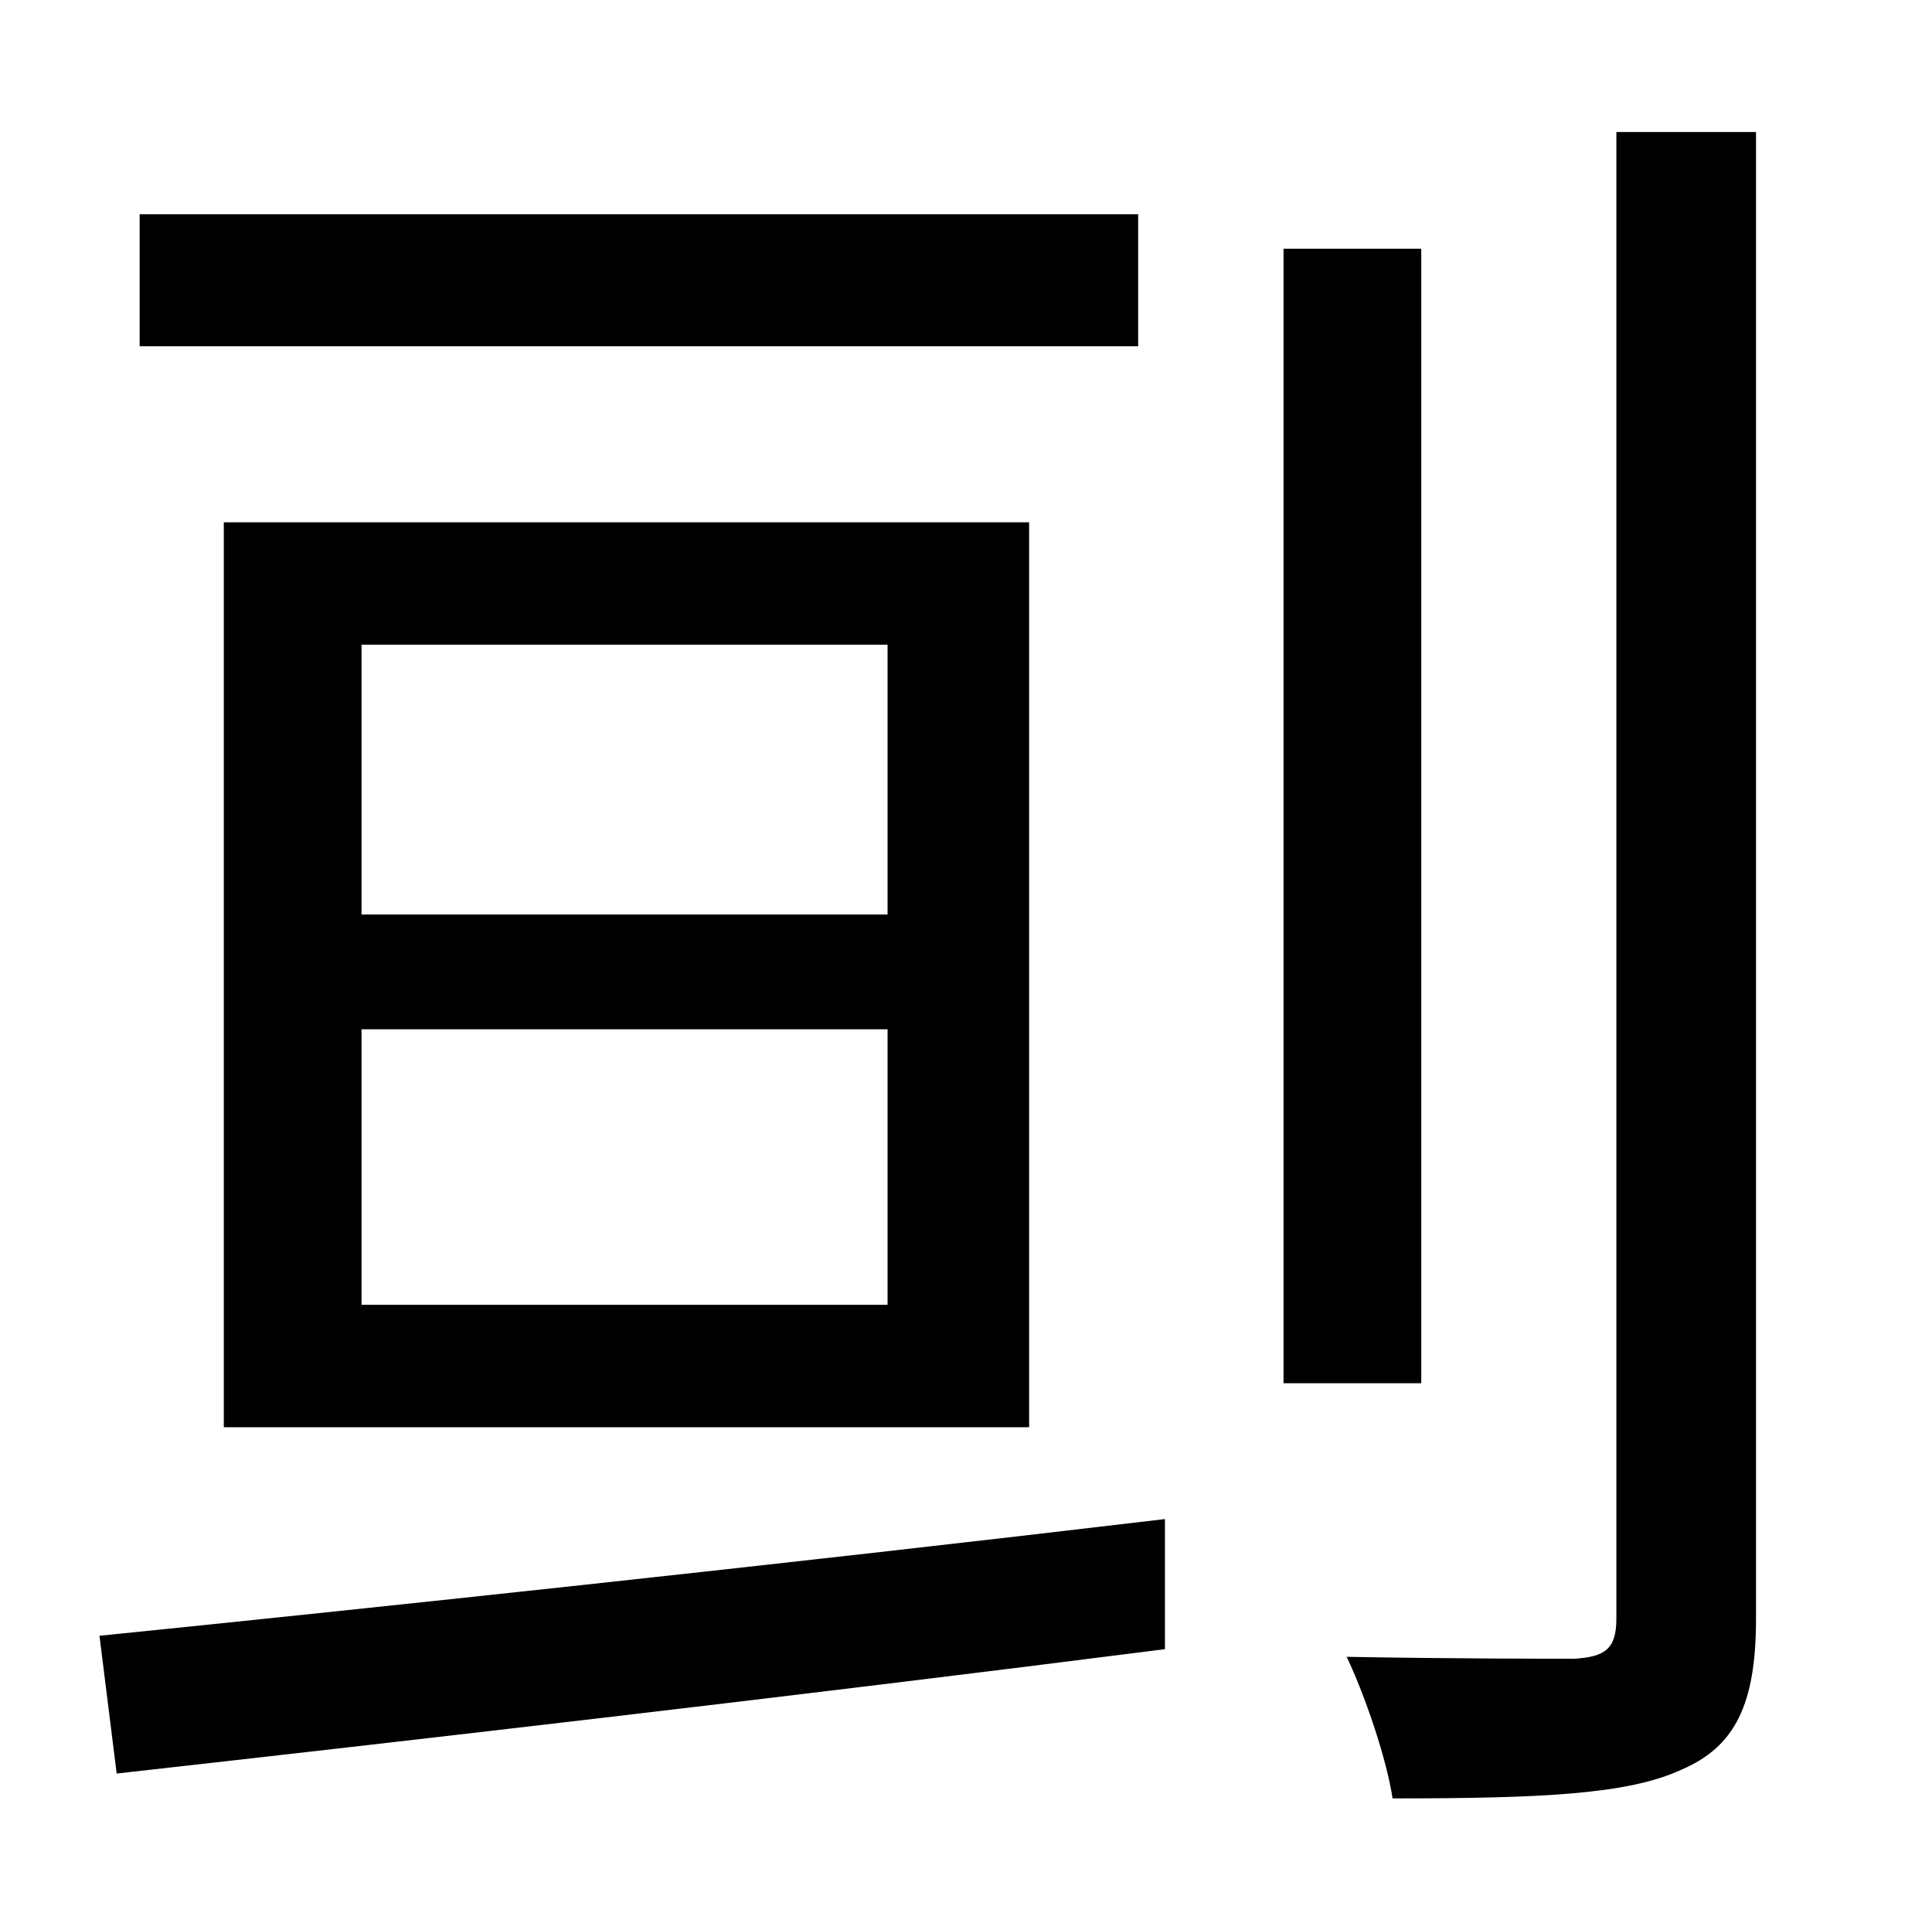 <?xml version="1.0" standalone="no"?>
<!DOCTYPE svg PUBLIC "-//W3C//DTD SVG 1.1//EN" "http://www.w3.org/Graphics/SVG/1.1/DTD/svg11.dtd" >
<svg xmlns="http://www.w3.org/2000/svg" xmlns:xlink="http://www.w3.org/1999/xlink" version="1.1" viewBox="-10 0 1010 1000">
   <path fill="currentColor"
d="M63 112h522v69h-522v-69zM179 538v144h275v-144h-275zM179 337v141h275v-141h-275zM107 273h421v473h-421v-473zM42 855c138 -14 355 -37 557 -61v68c-196 25 -405 49 -548 65zM835 69h73v777c0 45 -11 67 -39 79c-28 13 -74 15 -151 15c-3 -20 -14 -53 -24 -74
c55 1 105 1 119 1c16 -1 22 -5 22 -21v-777zM661 130h72v593h-72v-593z" />
</svg>

